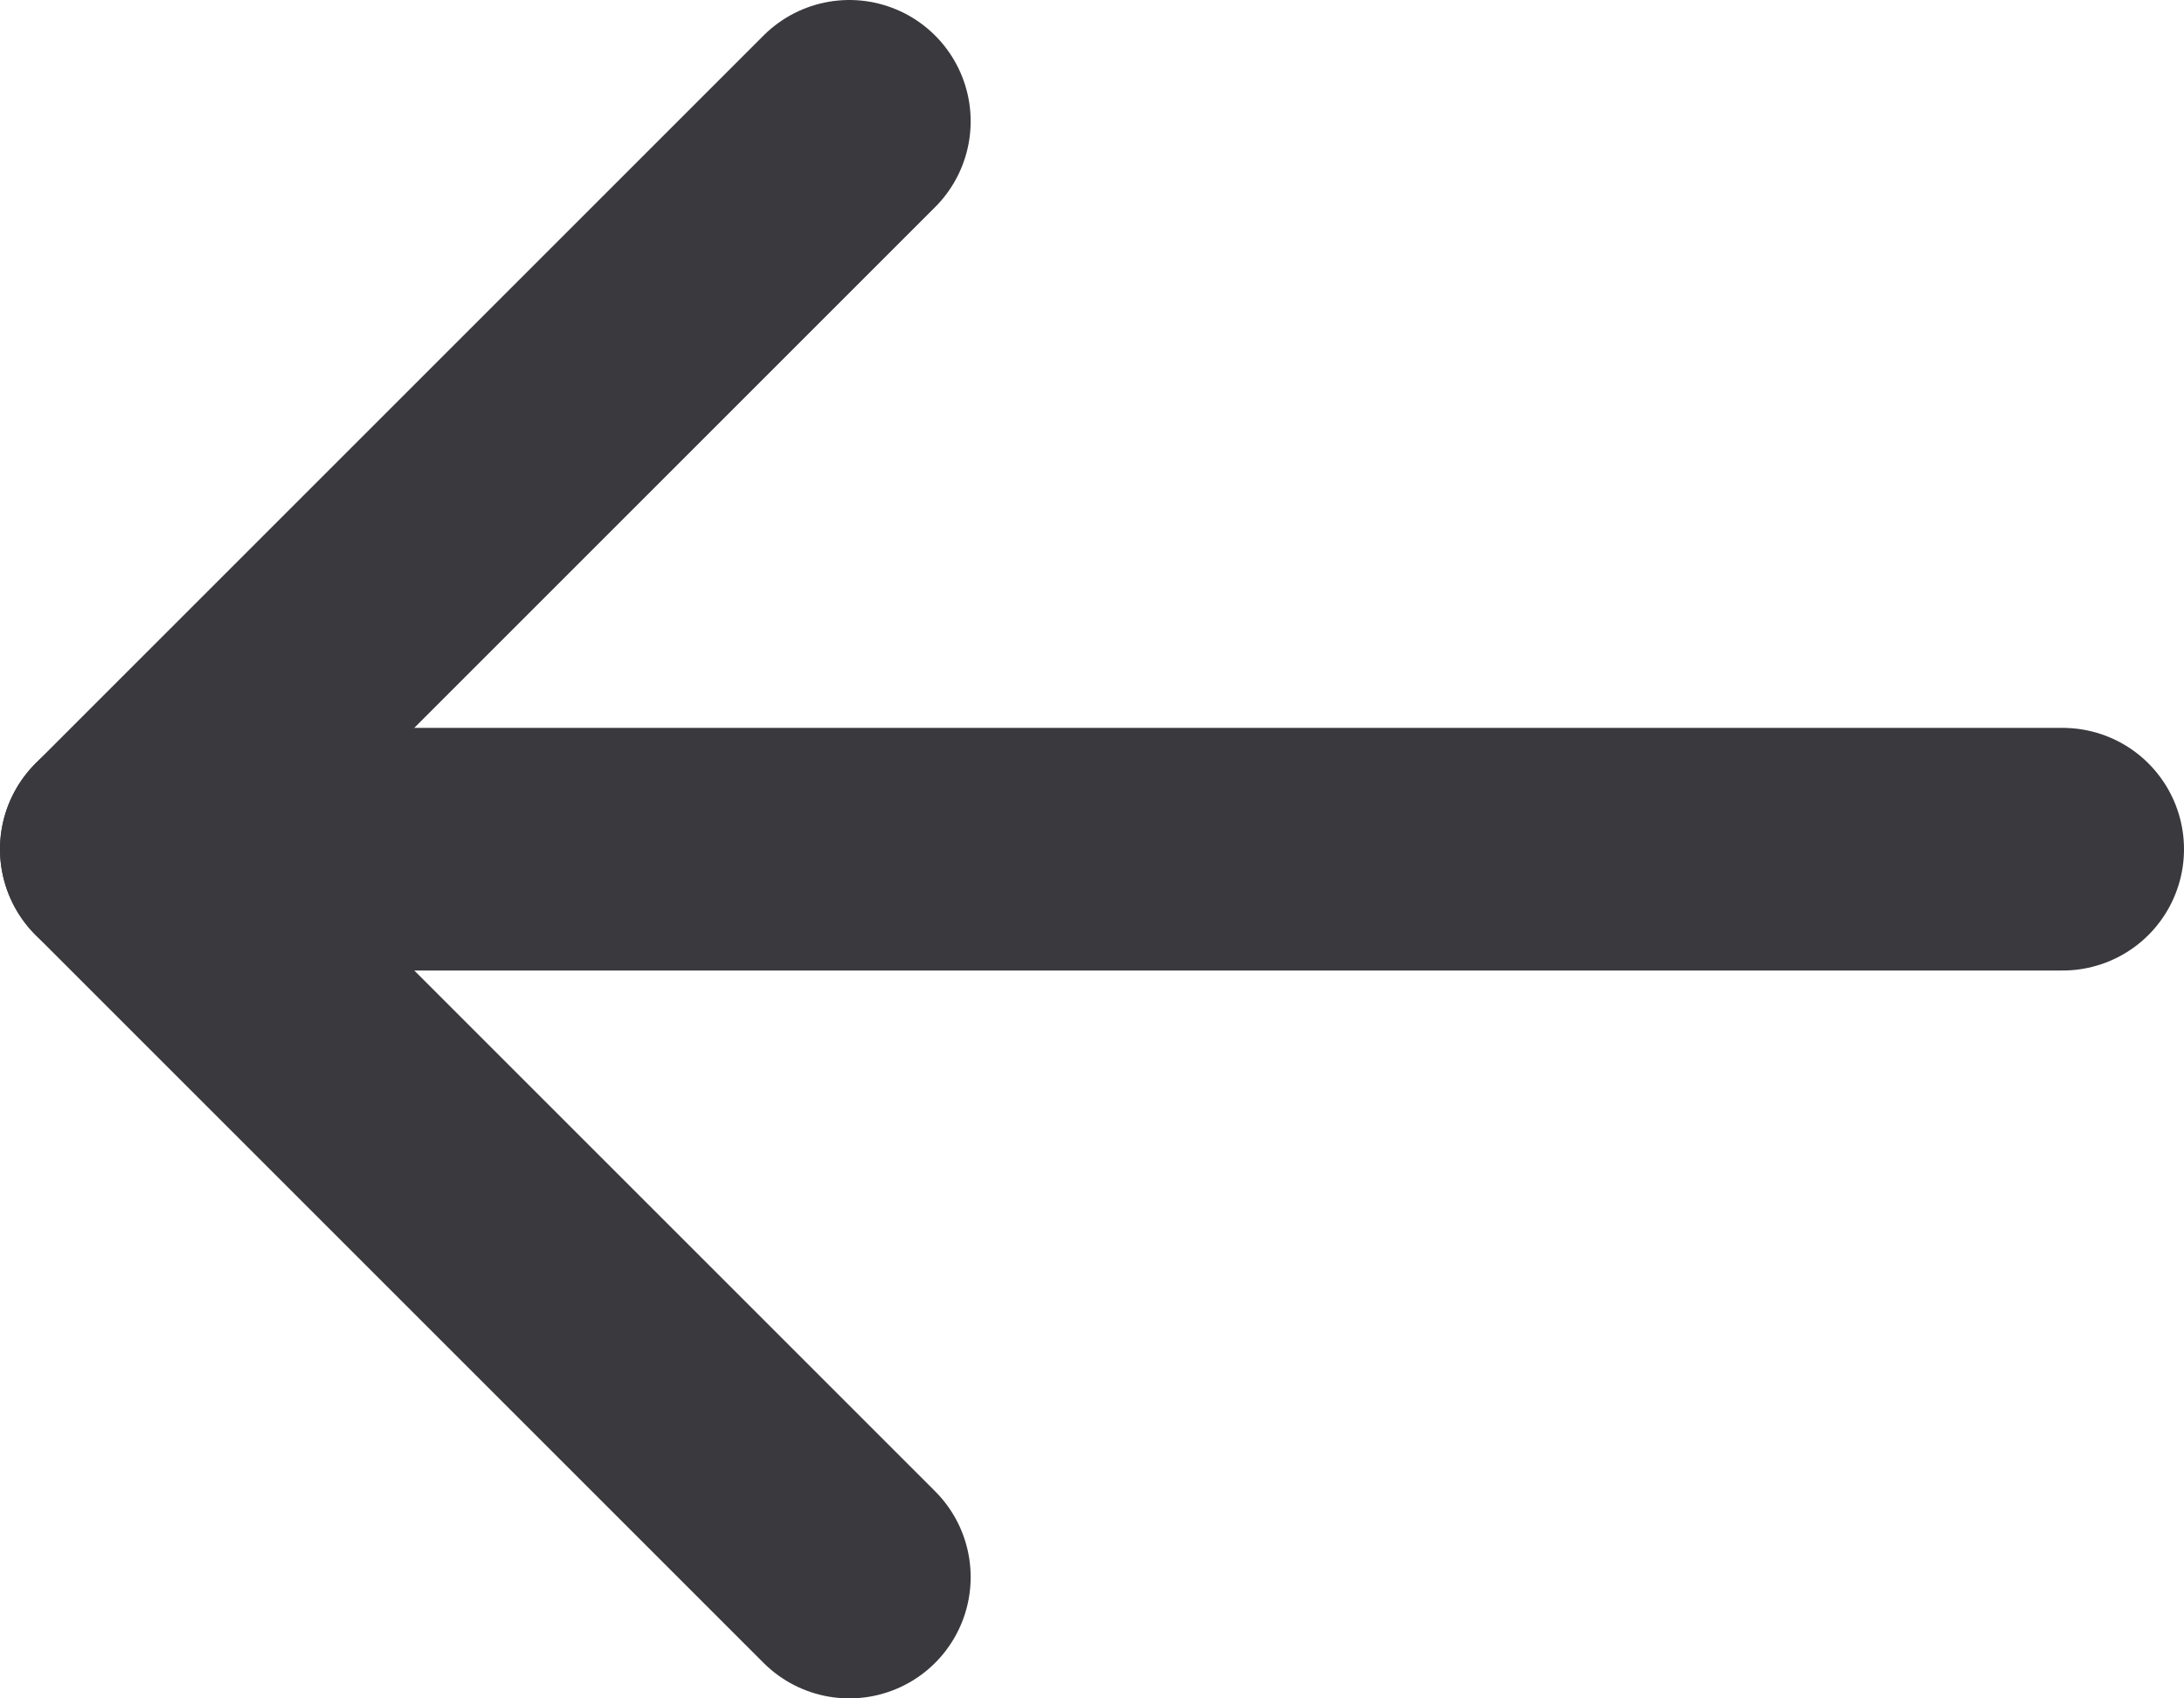 <svg width="18" height="14" viewBox="0 0 18 14" fill="none" xmlns="http://www.w3.org/2000/svg">
<path d="M17 7H1" stroke="#39393E" stroke-width="2" stroke-linecap="round" stroke-linejoin="round"/>
<path d="M7 13L1 7L7 1" stroke="#39393E" stroke-width="2" stroke-linecap="round" stroke-linejoin="round"/>
</svg>
